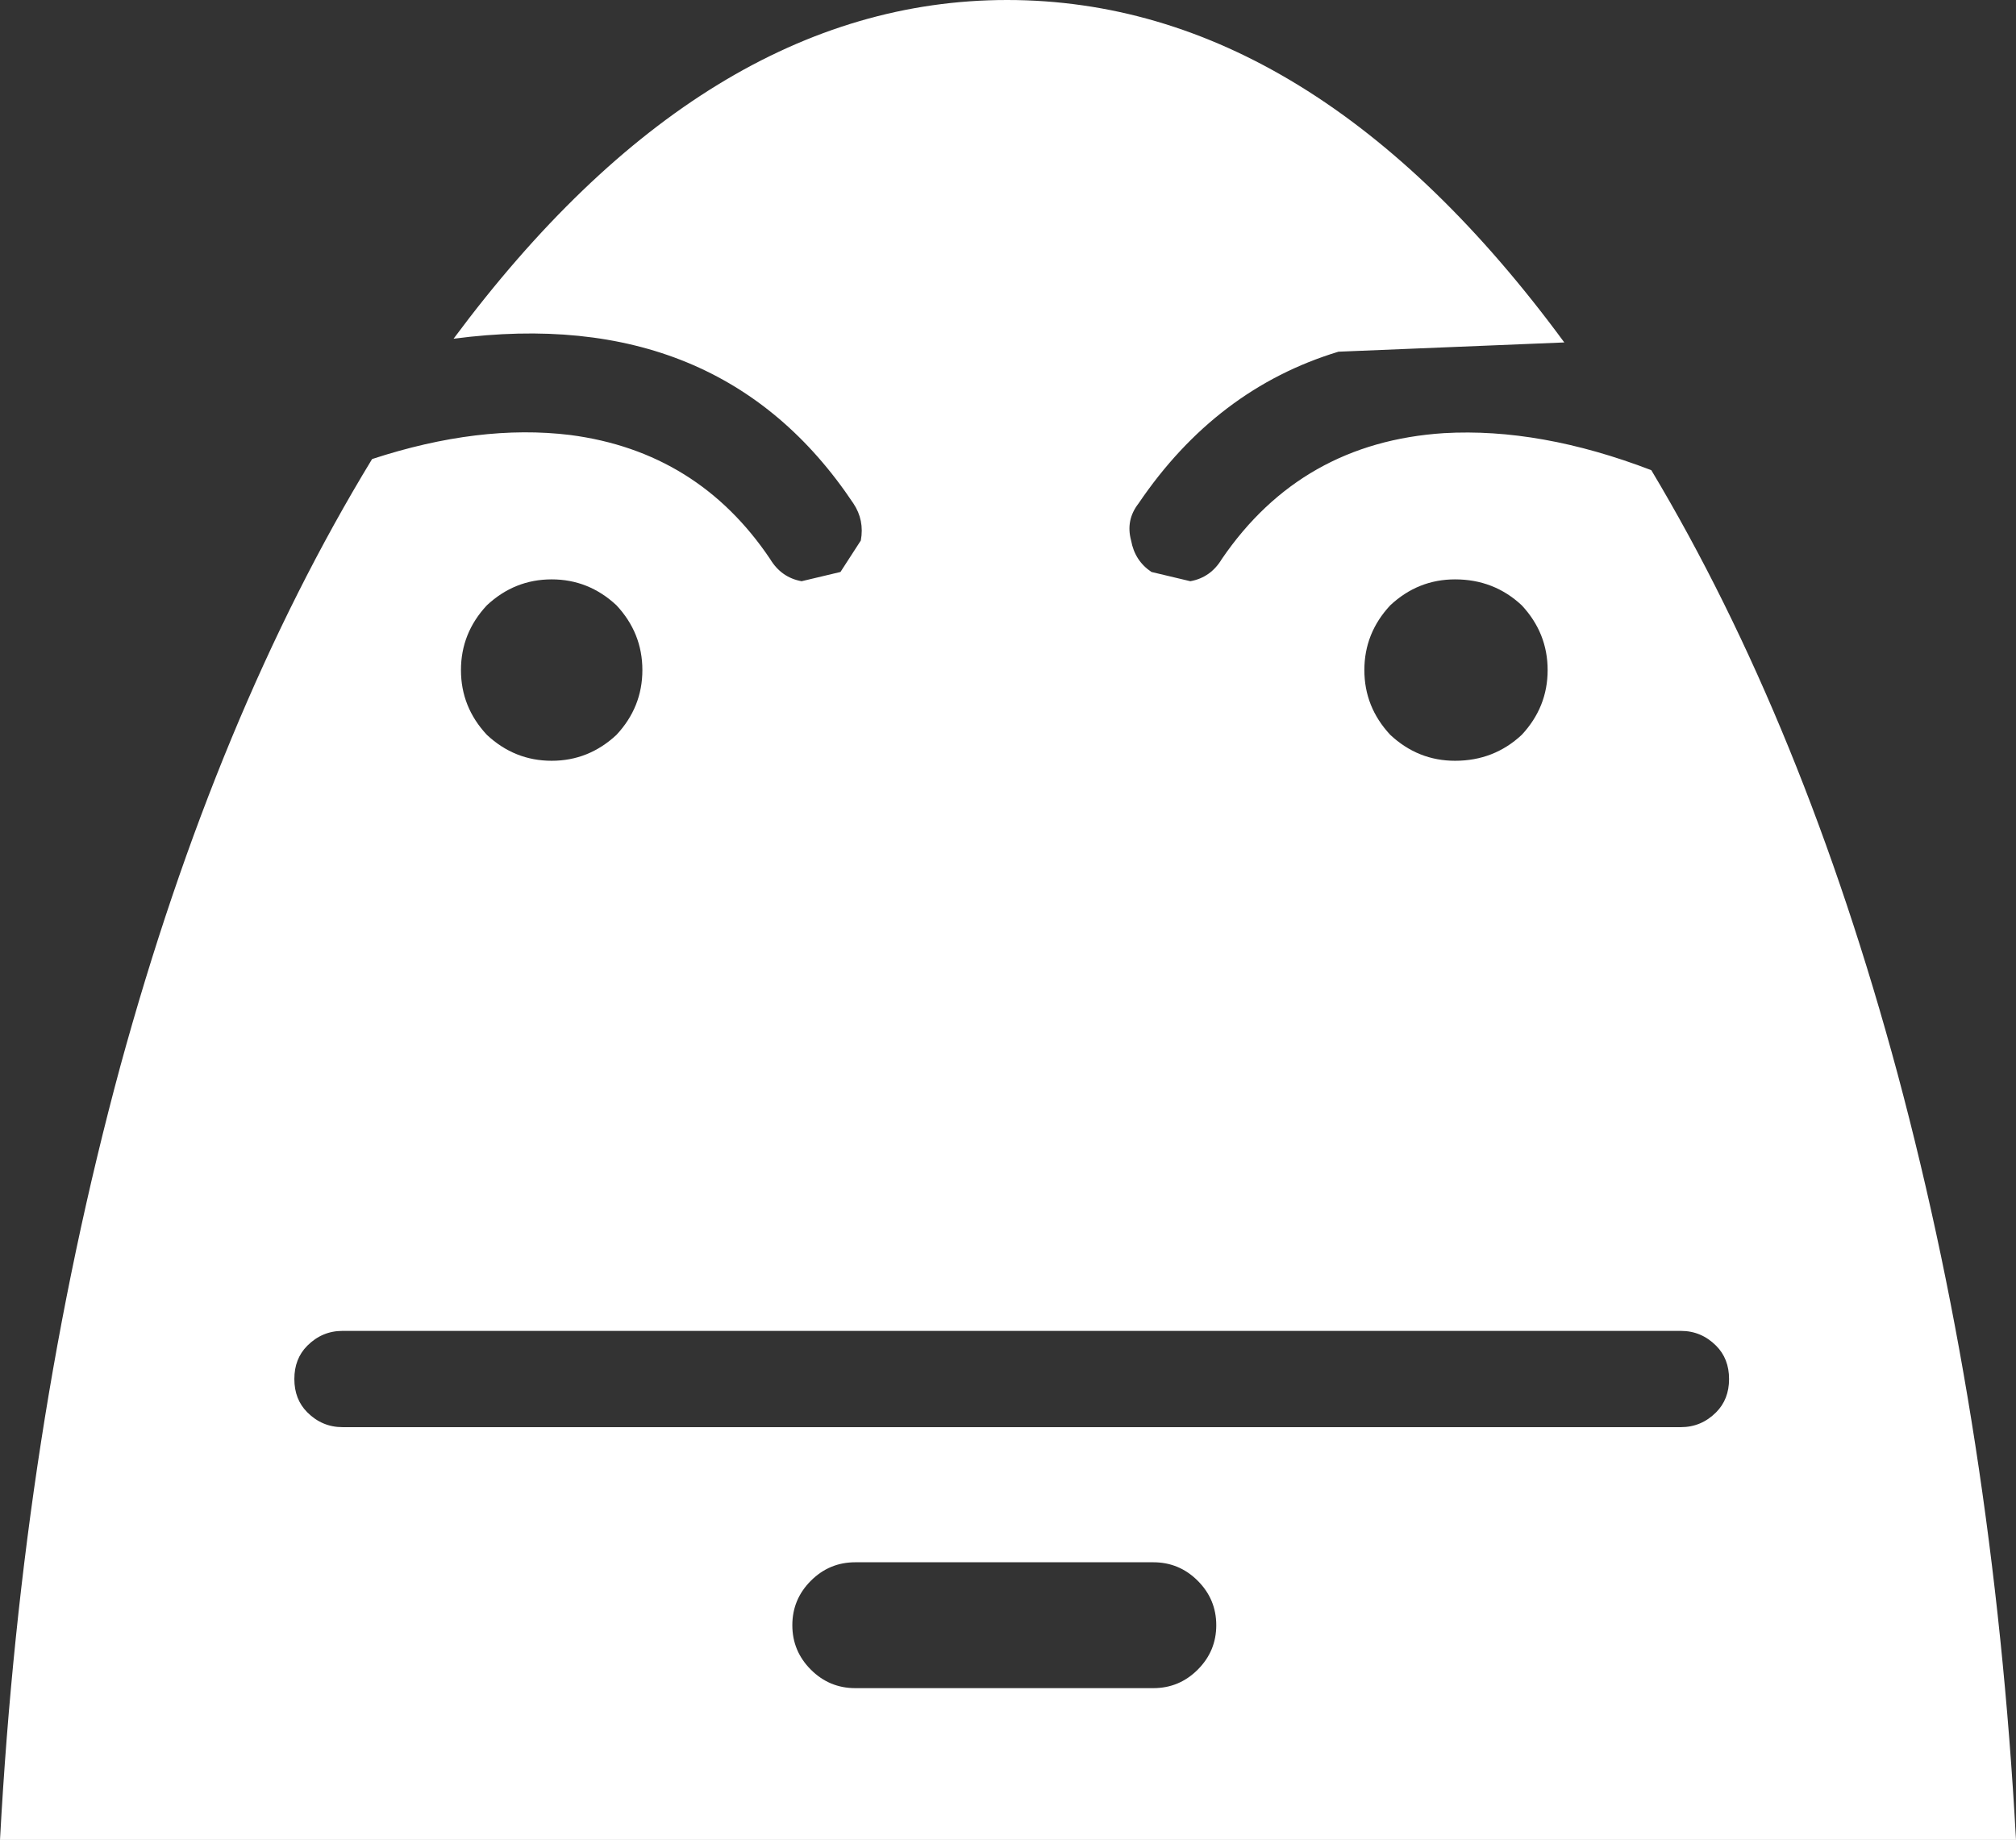 <?xml version="1.0" encoding="UTF-8" standalone="no"?>
<svg xmlns:xlink="http://www.w3.org/1999/xlink" height="49.7px" width="54.45px" xmlns="http://www.w3.org/2000/svg">
  <rect width="100%" height="100%" fill="#333333" stroke="none"/>
  <g transform="matrix(1.0, 0.0, 0.0, 1.0, 0.0, 0.0)">
    <path d="M23.1 42.2 Q22.4 42.2 21.9 42.7 21.4 43.2 21.4 43.9 21.4 44.6 21.9 45.1 22.4 45.6 23.1 45.6 L31.15 45.6 Q31.85 45.6 32.35 45.1 32.85 44.6 32.85 43.9 32.85 43.2 32.35 42.7 31.85 42.2 31.15 42.2 L23.1 42.2 M17.35 18.1 Q17.35 17.1 16.65 16.35 15.9 15.65 14.9 15.65 13.9 15.65 13.15 16.35 12.45 17.1 12.45 18.1 12.45 19.1 13.15 19.85 13.9 20.55 14.9 20.55 15.9 20.55 16.65 19.85 17.35 19.1 17.35 18.1 M44.6 12.7 Q48.7 19.55 51.25 29.0 53.85 38.7 54.45 49.7 L0.0 49.7 Q0.6 38.6 3.25 28.8 5.85 19.3 10.05 12.4 12.95 11.45 15.4 11.75 18.85 12.2 20.8 15.1 21.1 15.6 21.65 15.7 L22.7 15.45 23.25 14.6 Q23.35 14.05 23.05 13.6 19.45 8.2 12.25 9.15 19.05 0.0 27.2 0.0 35.45 0.0 42.25 9.25 L36.15 9.5 Q32.85 10.5 30.75 13.6 30.4 14.05 30.55 14.6 30.65 15.15 31.1 15.45 L32.15 15.7 Q32.7 15.6 33.0 15.1 35.15 11.95 39.0 11.7 41.6 11.55 44.6 12.7 M41.1 19.85 Q41.8 19.1 41.8 18.1 41.8 17.1 41.1 16.35 40.35 15.65 39.3 15.65 38.3 15.65 37.55 16.35 36.85 17.1 36.85 18.1 36.85 19.1 37.55 19.85 38.3 20.55 39.3 20.55 40.35 20.55 41.1 19.85 M45.4 38.55 Q45.95 38.55 46.35 38.15 46.7 37.8 46.7 37.25 46.7 36.7 46.35 36.35 45.95 35.95 45.4 35.95 L9.25 35.95 Q8.7 35.95 8.3 36.35 7.95 36.7 7.95 37.25 7.95 37.8 8.3 38.15 8.7 38.55 9.25 38.55 L45.4 38.55" fill="#ffffff" fill-rule="evenodd" stroke="none"/>
  </g>
</svg>

